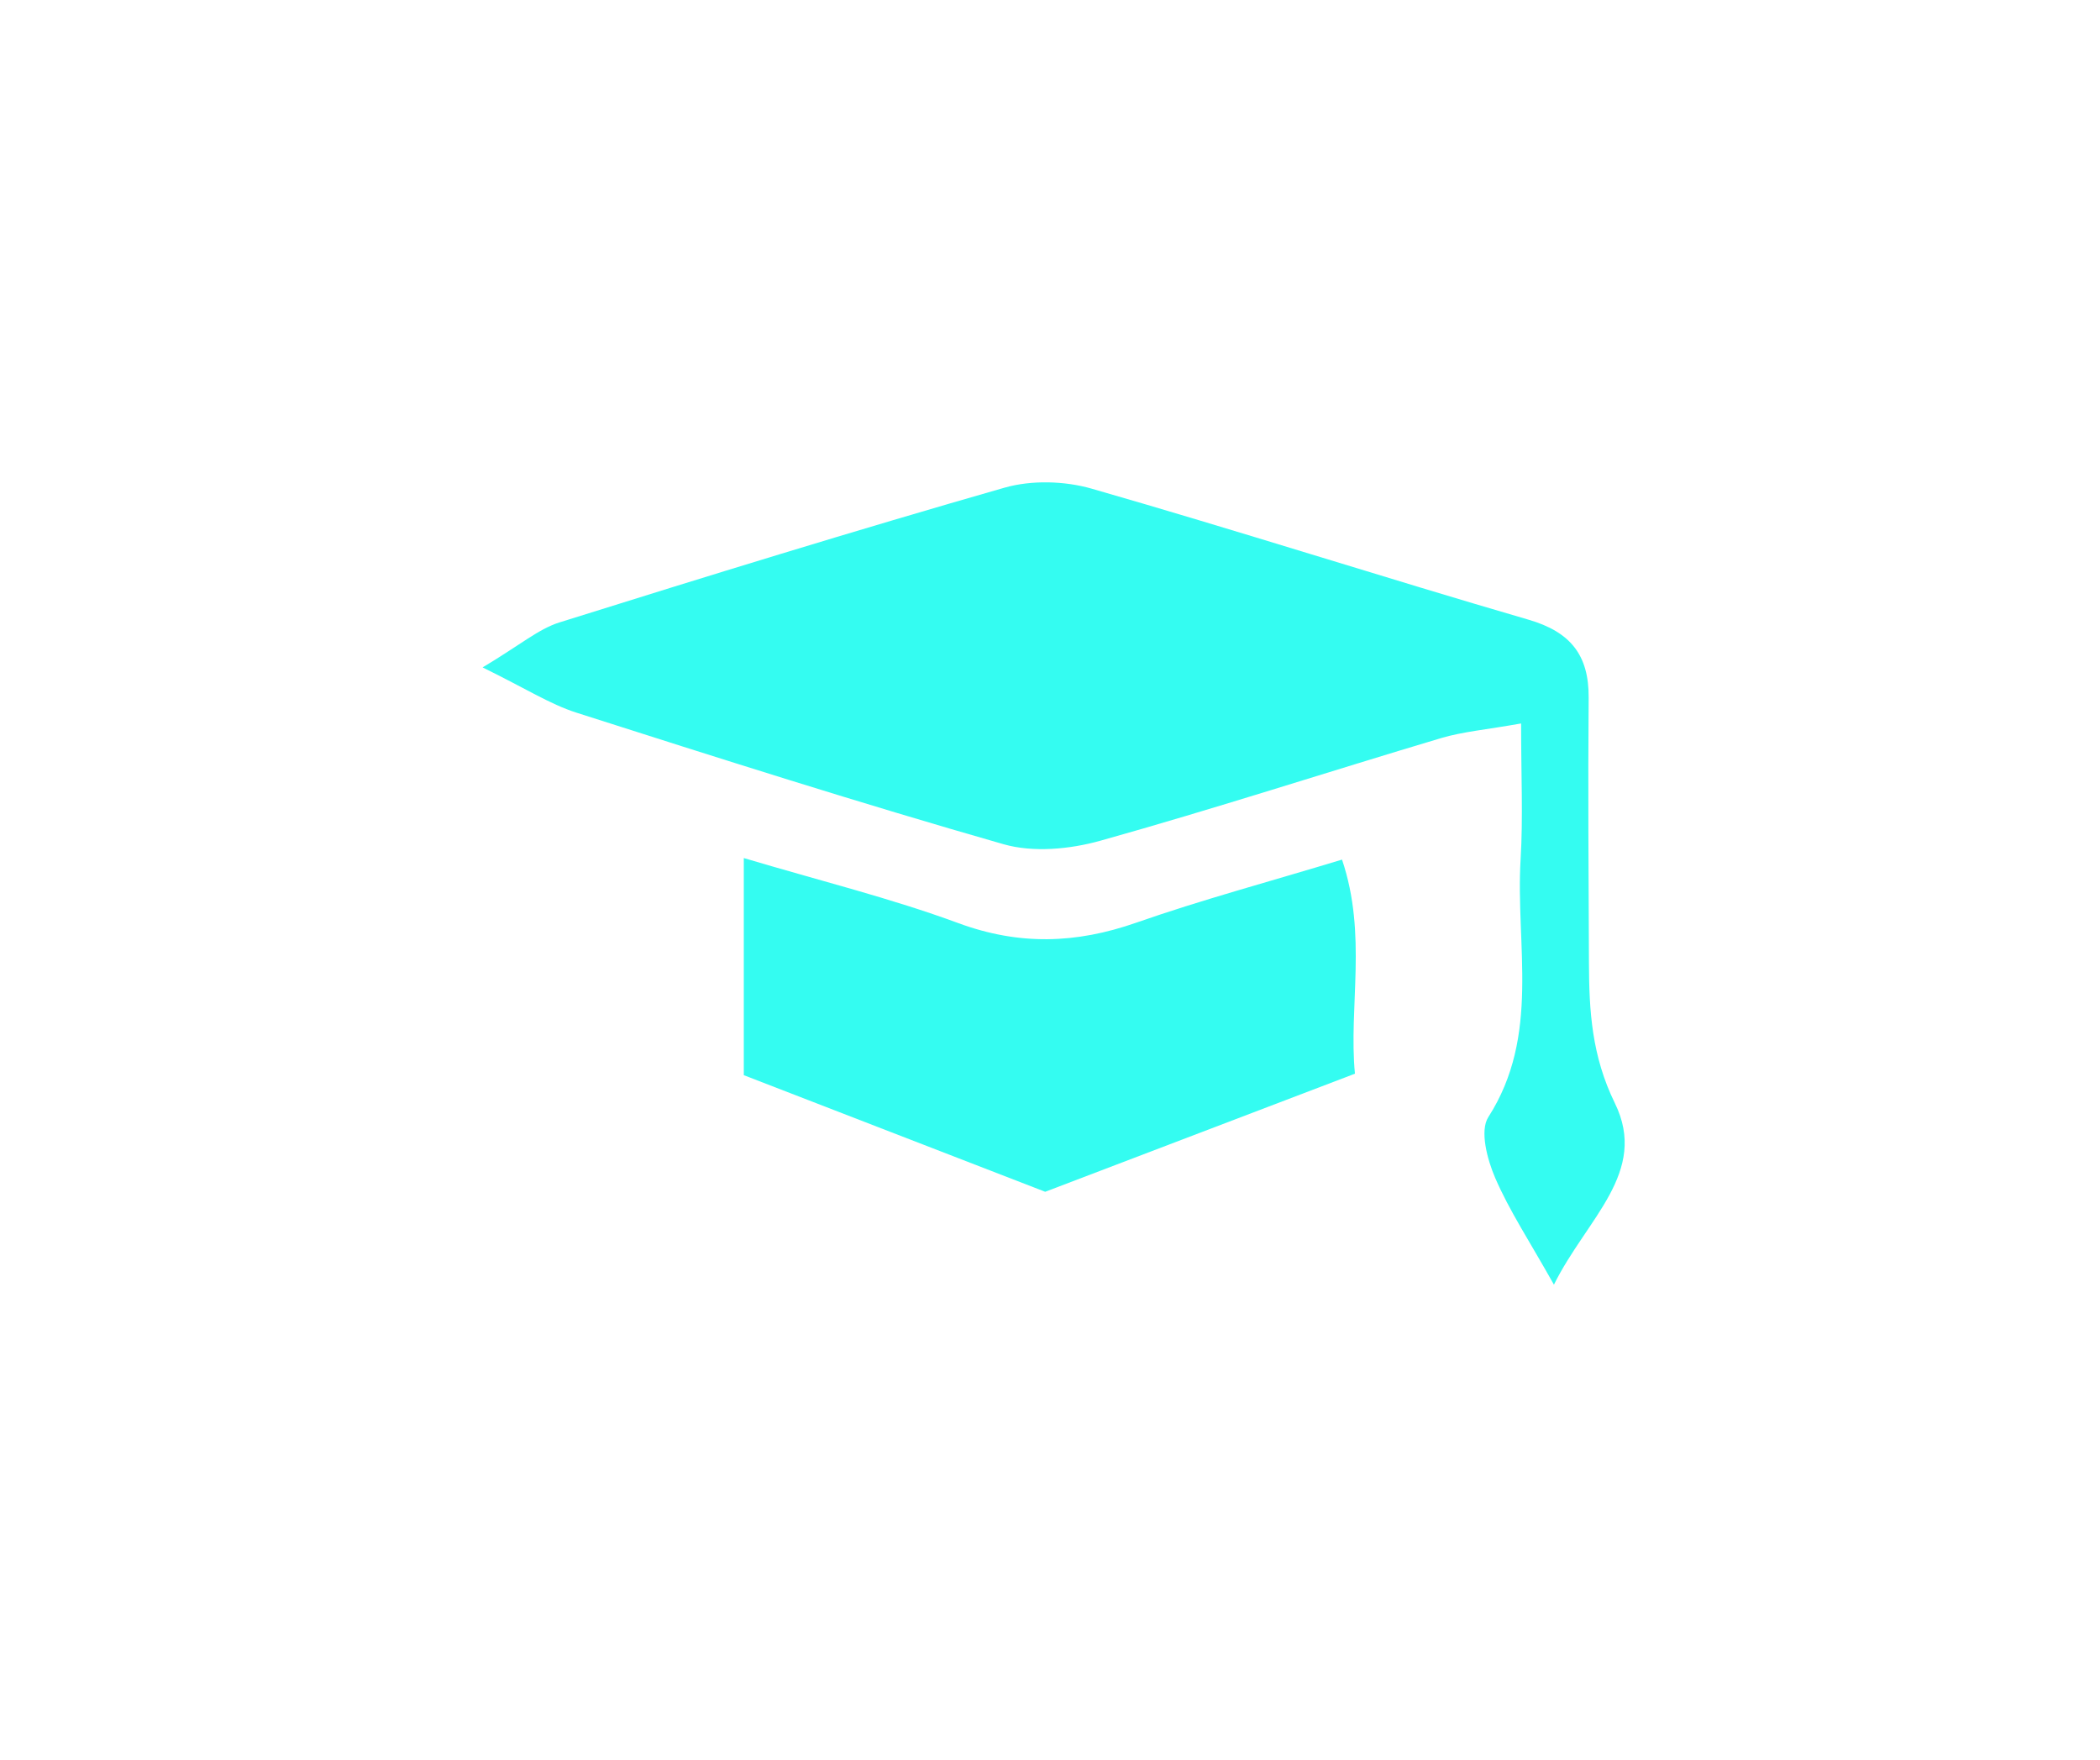 <svg width="111" height="93" viewBox="0 0 111 93" fill="none" xmlns="http://www.w3.org/2000/svg">
<g filter="url(#filter0_d_152_154)">
<path d="M81.143 66.907C79.846 64.597 78.781 62.99 78.031 61.252C77.61 60.278 77.208 58.758 77.668 58.041C80.441 53.718 79.1 48.968 79.376 44.397C79.507 42.194 79.401 39.972 79.401 37.236C77.552 37.566 76.323 37.667 75.166 38.011C69.161 39.803 63.199 41.744 57.159 43.434C55.548 43.884 53.617 44.068 52.044 43.618C44.476 41.454 36.97 39.062 29.469 36.665C28.066 36.215 26.783 35.387 24.509 34.273C26.503 33.082 27.461 32.245 28.569 31.896C36.389 29.446 44.219 27.03 52.097 24.774C53.525 24.367 55.272 24.415 56.704 24.827C64.428 27.044 72.079 29.504 79.793 31.751C82.004 32.395 82.991 33.615 82.972 35.881C82.933 40.548 82.967 45.216 82.987 49.888C82.996 52.435 83.136 54.807 84.356 57.301C86.151 60.961 82.865 63.401 81.133 66.902L81.143 66.907Z" fill="#34FCF1"/>
<path d="M38.315 55.829V44.349C42.322 45.545 46.068 46.465 49.663 47.791C52.877 48.973 55.877 48.876 59.052 47.767C62.526 46.552 66.093 45.598 69.935 44.431C71.281 48.411 70.279 52.217 70.618 55.746C64.975 57.901 59.632 59.935 54.246 61.987C49.339 60.09 44.127 58.071 38.315 55.824V55.829Z" fill="#34FCF1"/>
</g>
<defs>
<filter id="filter0_d_152_154" x="0.509" y="0.492" width="110.368" height="92.415" filterUnits="userSpaceOnUse" color-interpolation-filters="sRGB">
<feFlood flood-opacity="0" result="BackgroundImageFix"/>
<feColorMatrix in="SourceAlpha" type="matrix" values="0 0 0 0 0 0 0 0 0 0 0 0 0 0 0 0 0 0 127 0" result="hardAlpha"/>
<feOffset dx="1" dy="1"/>
<feGaussianBlur stdDeviation="12.5"/>
<feComposite in2="hardAlpha" operator="out"/>
<feColorMatrix type="matrix" values="0 0 0 0 0.204 0 0 0 0 0.988 0 0 0 0 0.945 0 0 0 0.29 0"/>
<feBlend mode="normal" in2="BackgroundImageFix" result="effect1_dropShadow_152_154"/>
<feBlend mode="normal" in="SourceGraphic" in2="effect1_dropShadow_152_154" result="shape"/>
</filter>
</defs>
</svg>
